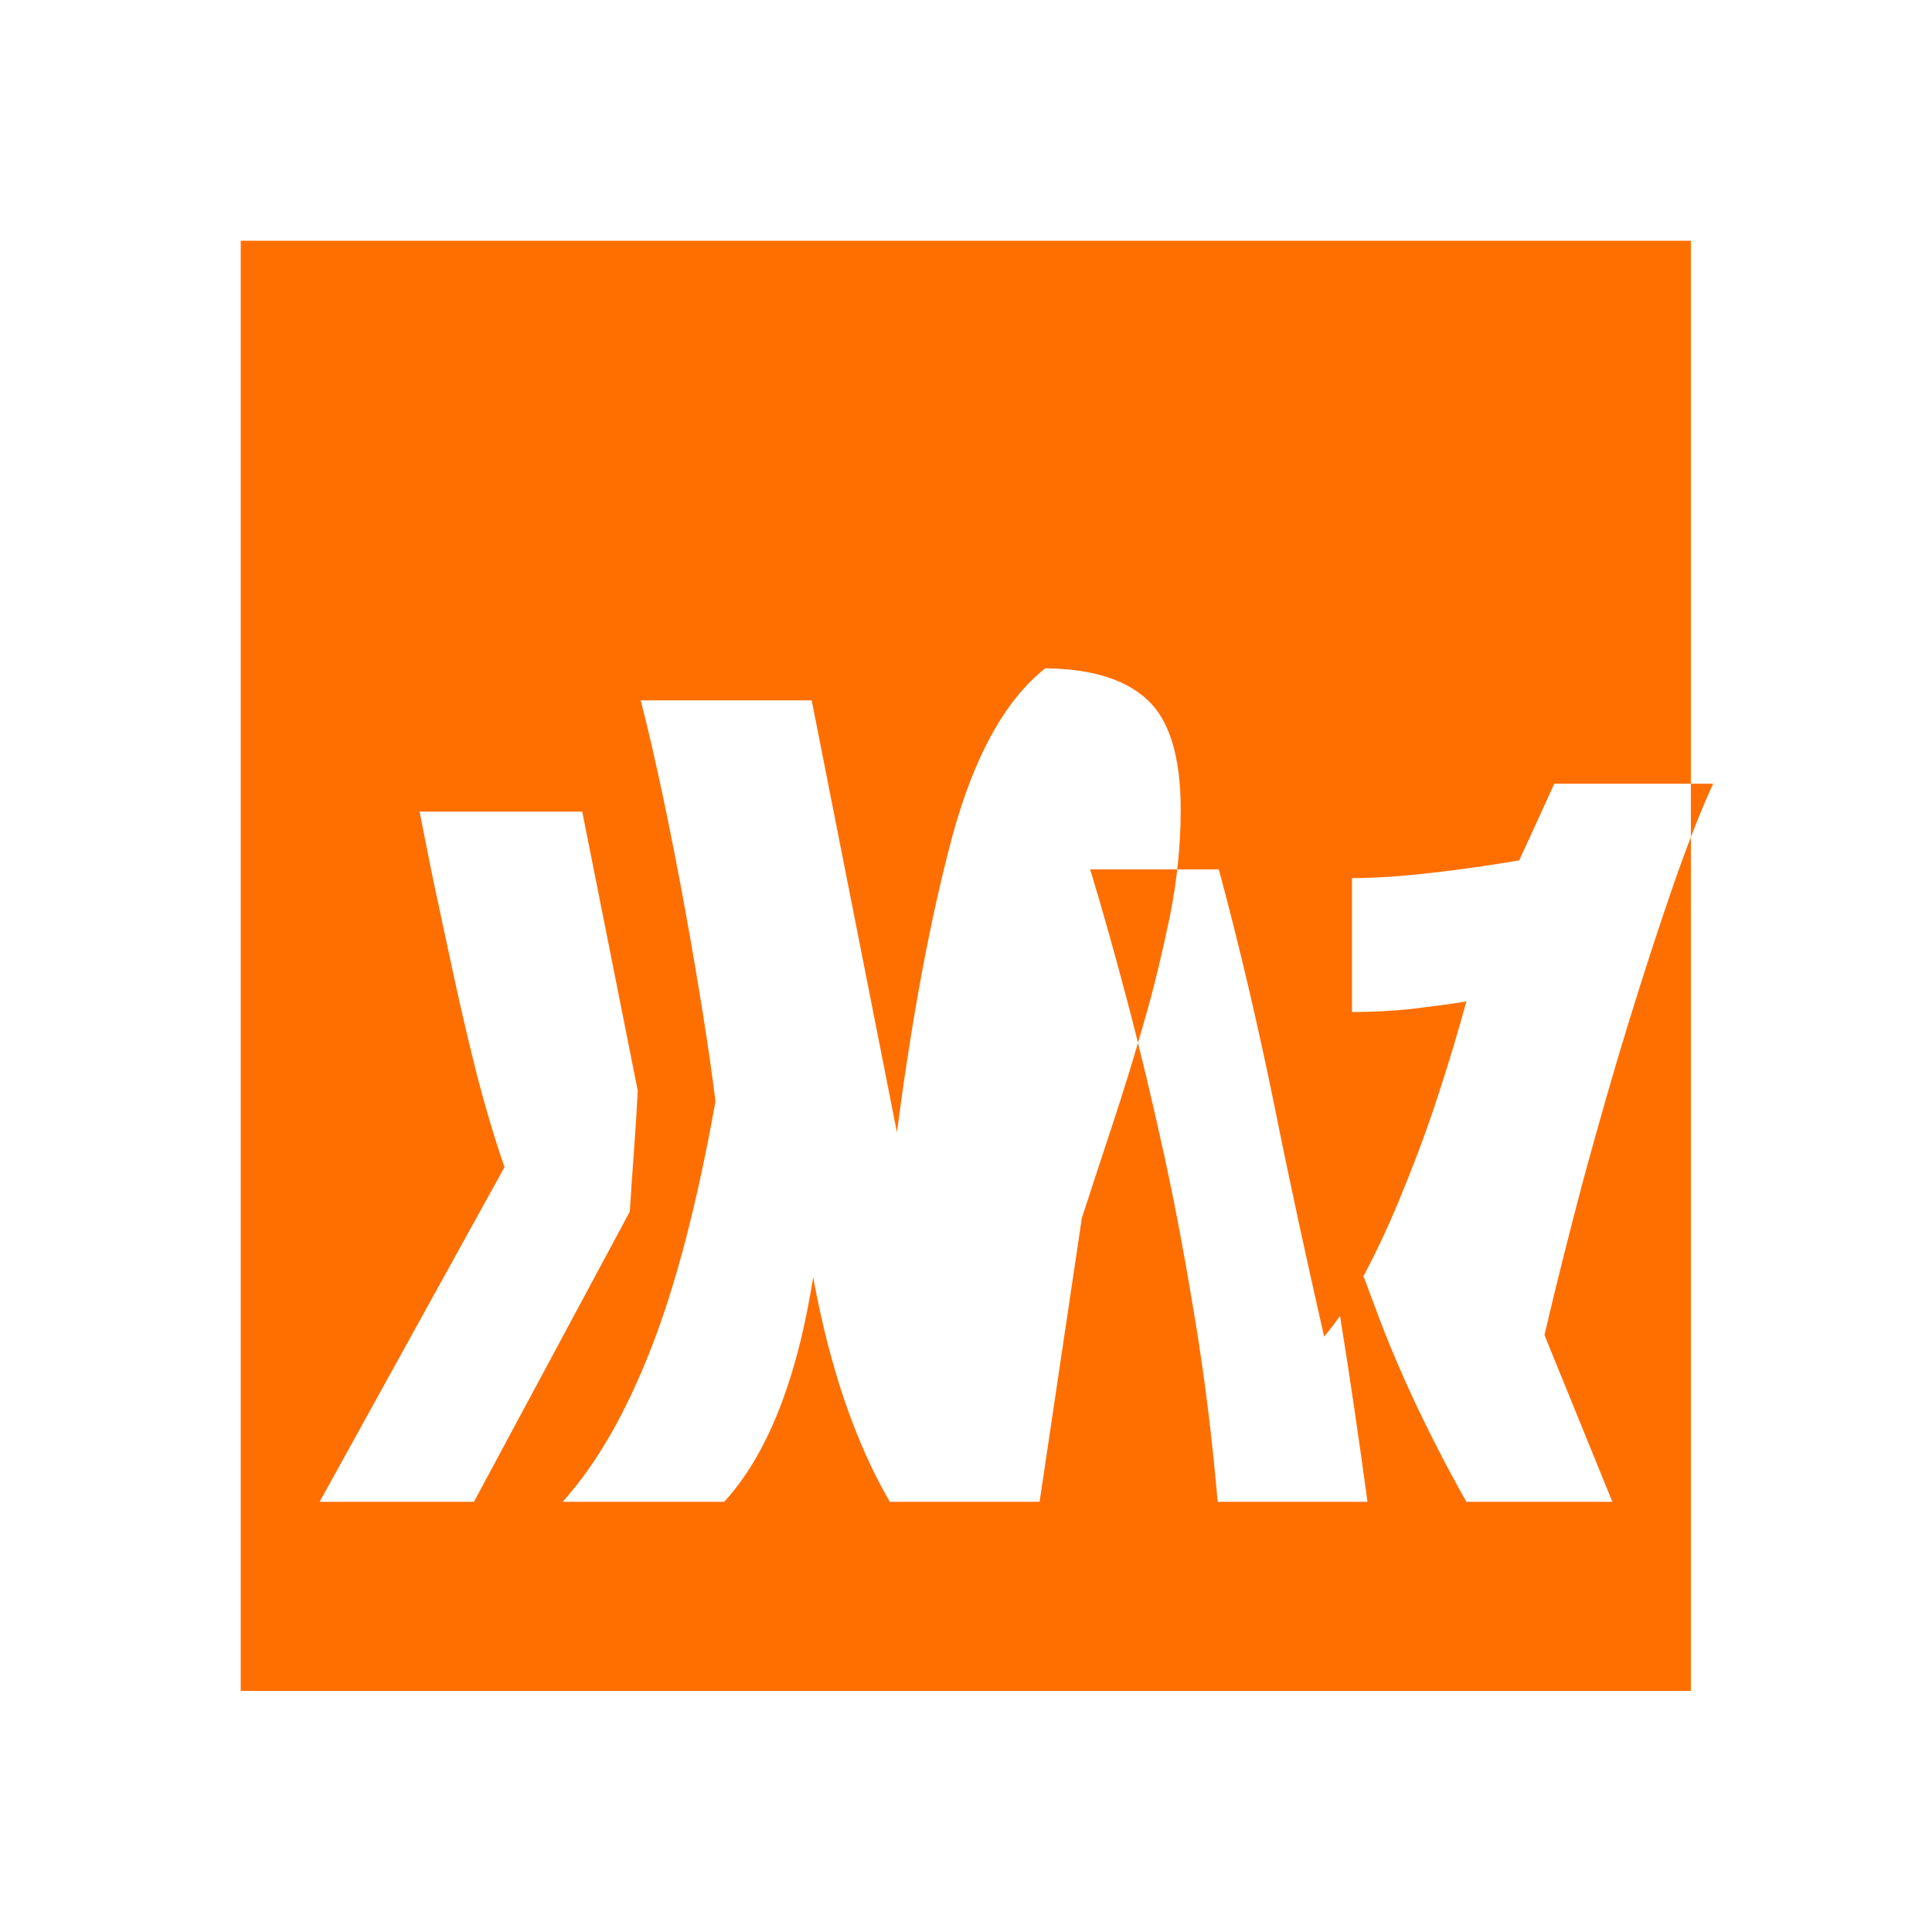 <?xml version="1.0" encoding="UTF-8"?>
<svg xmlns="http://www.w3.org/2000/svg" viewBox="0 0 512 512">
    <g>
        <path fill="#FF6F00" d="M63.8,63.8v384.3h384.3V63.8H63.8z M166.9,321.1l-41.3,76.9H84.7l49-88.7c-2.5-7.2-4.9-15.2-7.2-24c-2.2-8.8-4.3-17.6-6.2-26.5c-1.9-8.8-3.7-17.1-5.3-24.7c-1.6-7.7-2.8-14-3.8-19h43.1L169,289C168.5,299.8,167.5,311,166.9,321.1z M275.5,398h-39.7c-9.1-15.7-15.9-35.5-20.3-59.5c-4.3,27.2-12.2,47.1-23.6,59.5h-42.8c9-10,16.8-23.6,23.5-40.8c6.7-17.2,12.3-39,17-65.3c-0.8-6.6-1.9-14.3-3.3-23.1c-1.4-8.8-3-18.2-4.8-28.1c-1.8-9.9-3.7-19.6-5.7-29.1c-2-9.5-4-18.2-6-26h45.3l22.6,114.5c4-30.8,8.9-56.8,14.6-78.2c5.8-21.4,14-36.3,24.7-44.8h-0.9c12.5,0,21.8,2.7,27.8,8.2c6,5.4,9,15.2,9,29.3c0,9.4-1,18.9-2.9,28.4c-2,9.5-4.2,18.9-6.9,28.1c-2.6,9.2-5.4,18.2-8.3,27c-2.9,8.8-5.6,17-8.1,24.7L275.5,398z M427.3,398h-38.7c-10-17.8-18.1-35-24.2-51.6c-6.1-16.6-12.8-33-20-49.2c4.3,16.6,7.8,33.5,10.6,50.8c2.8,17.2,5.2,33.9,7.4,50h-39.7c-1.4-16.1-3.3-31.8-5.8-47.2c-2.5-15.3-5.2-30.1-8.3-44.3c-3.1-14.2-6.3-27.7-9.7-40.6c-3.4-12.9-6.7-24.7-10-35.5H323c5.6,20.8,10.4,41.5,14.6,62c4.1,20.5,8.6,41.1,13.3,61.8c3.5-4,7.1-9.5,10.7-16.5c3.7-7,7.2-14.6,10.5-22.9c3.4-8.3,6.5-16.7,9.3-25.4c2.8-8.6,5.2-16.6,7.2-24c-4.9,0.8-9.9,1.4-14.7,2c-4.9,0.5-10.1,0.8-15.6,0.8v-35.5c6.3,0,13.4-0.5,21.2-1.4c7.9-0.9,15.6-2,23.1-3.3c3.4-7.4,6.5-14.1,9.3-20.3h42.1c-3.4,7.4-7,16.6-10.8,27.6c-3.8,11-7.7,23-11.7,36c-4,13-7.9,26.7-11.8,41c-3.8,14.3-7.3,28.2-10.4,41.5C427.3,398,427.3,398,427.3,398z"/>
    </g>
</svg>
